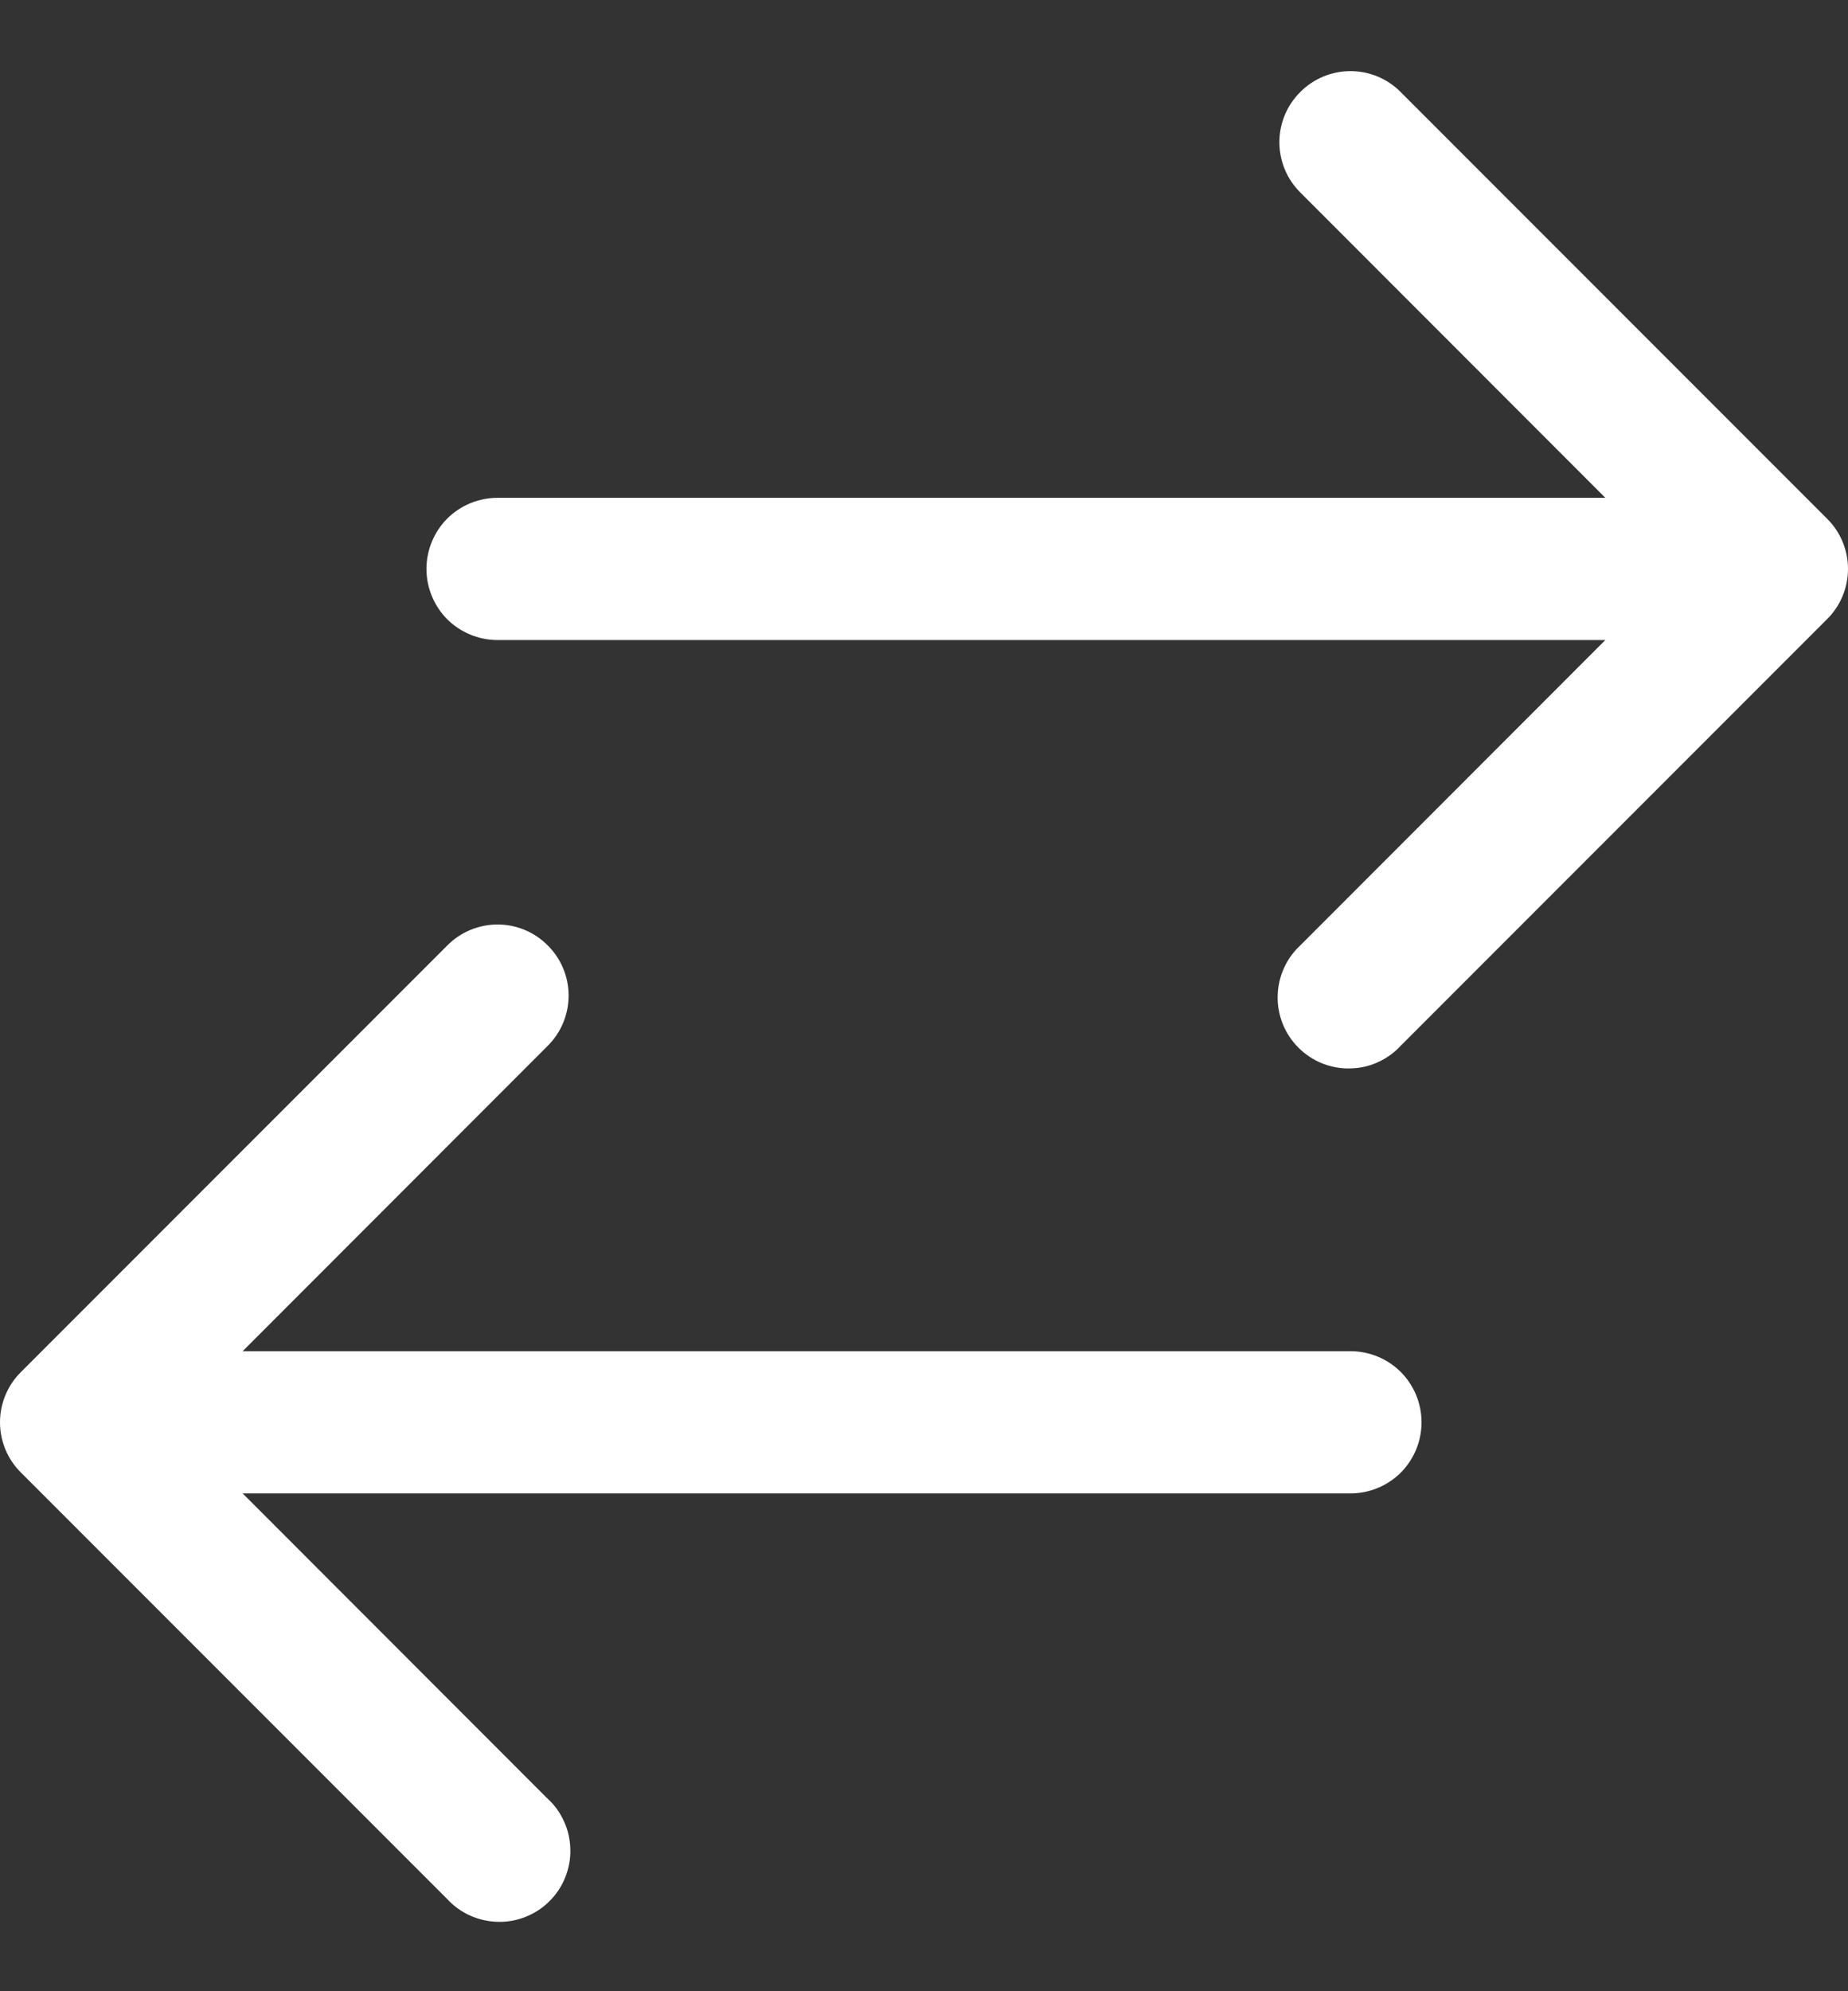 <svg width="13" height="14" viewBox="0 0 13 14" fill="none" xmlns="http://www.w3.org/2000/svg">
<rect x="0" y="0" width="13" height="14" fill="#333333" stroke="none"/>
<path fill-rule="evenodd" clip-rule="evenodd" d="M9.147 0.647C9.24 0.553 9.368 0.5 9.5 0.5C9.633 0.5 9.76 0.553 9.853 0.647L12.853 3.647C12.947 3.74 13 3.867 13 4C13 4.132 12.947 4.26 12.853 4.353L9.853 7.353C9.808 7.402 9.752 7.442 9.691 7.469C9.63 7.497 9.564 7.511 9.496 7.512C9.429 7.514 9.363 7.501 9.3 7.476C9.238 7.451 9.181 7.413 9.134 7.366C9.087 7.319 9.049 7.262 9.024 7.2C8.999 7.137 8.986 7.071 8.988 7.004C8.989 6.936 9.004 6.87 9.031 6.809C9.058 6.748 9.098 6.692 9.147 6.647L11.293 4.5H3.5C3.367 4.5 3.24 4.447 3.146 4.354C3.053 4.26 3 4.133 3 4C3 3.867 3.053 3.74 3.146 3.646C3.24 3.553 3.367 3.5 3.5 3.5H11.293L9.147 1.353C9.053 1.26 9 1.132 9 1C9 0.867 9.053 0.74 9.147 0.647ZM3.853 6.647C3.947 6.74 4 6.867 4 7C4 7.132 3.947 7.26 3.853 7.353L1.707 9.5H9.5C9.633 9.5 9.76 9.553 9.854 9.646C9.947 9.74 10 9.867 10 10C10 10.133 9.947 10.26 9.854 10.354C9.76 10.447 9.633 10.5 9.5 10.5H1.707L3.853 12.647C3.903 12.692 3.942 12.748 3.969 12.809C3.997 12.87 4.011 12.937 4.012 13.004C4.014 13.071 4.001 13.137 3.976 13.2C3.951 13.262 3.914 13.319 3.866 13.366C3.819 13.414 3.762 13.451 3.7 13.476C3.638 13.501 3.571 13.514 3.504 13.512C3.437 13.511 3.37 13.496 3.309 13.469C3.248 13.442 3.192 13.402 3.147 13.353L0.147 10.353C0.053 10.26 0 10.133 0 10C0 9.867 0.053 9.74 0.147 9.647L3.147 6.647C3.24 6.553 3.368 6.5 3.5 6.5C3.633 6.5 3.76 6.553 3.853 6.647Z" fill="white"/>
</svg>
